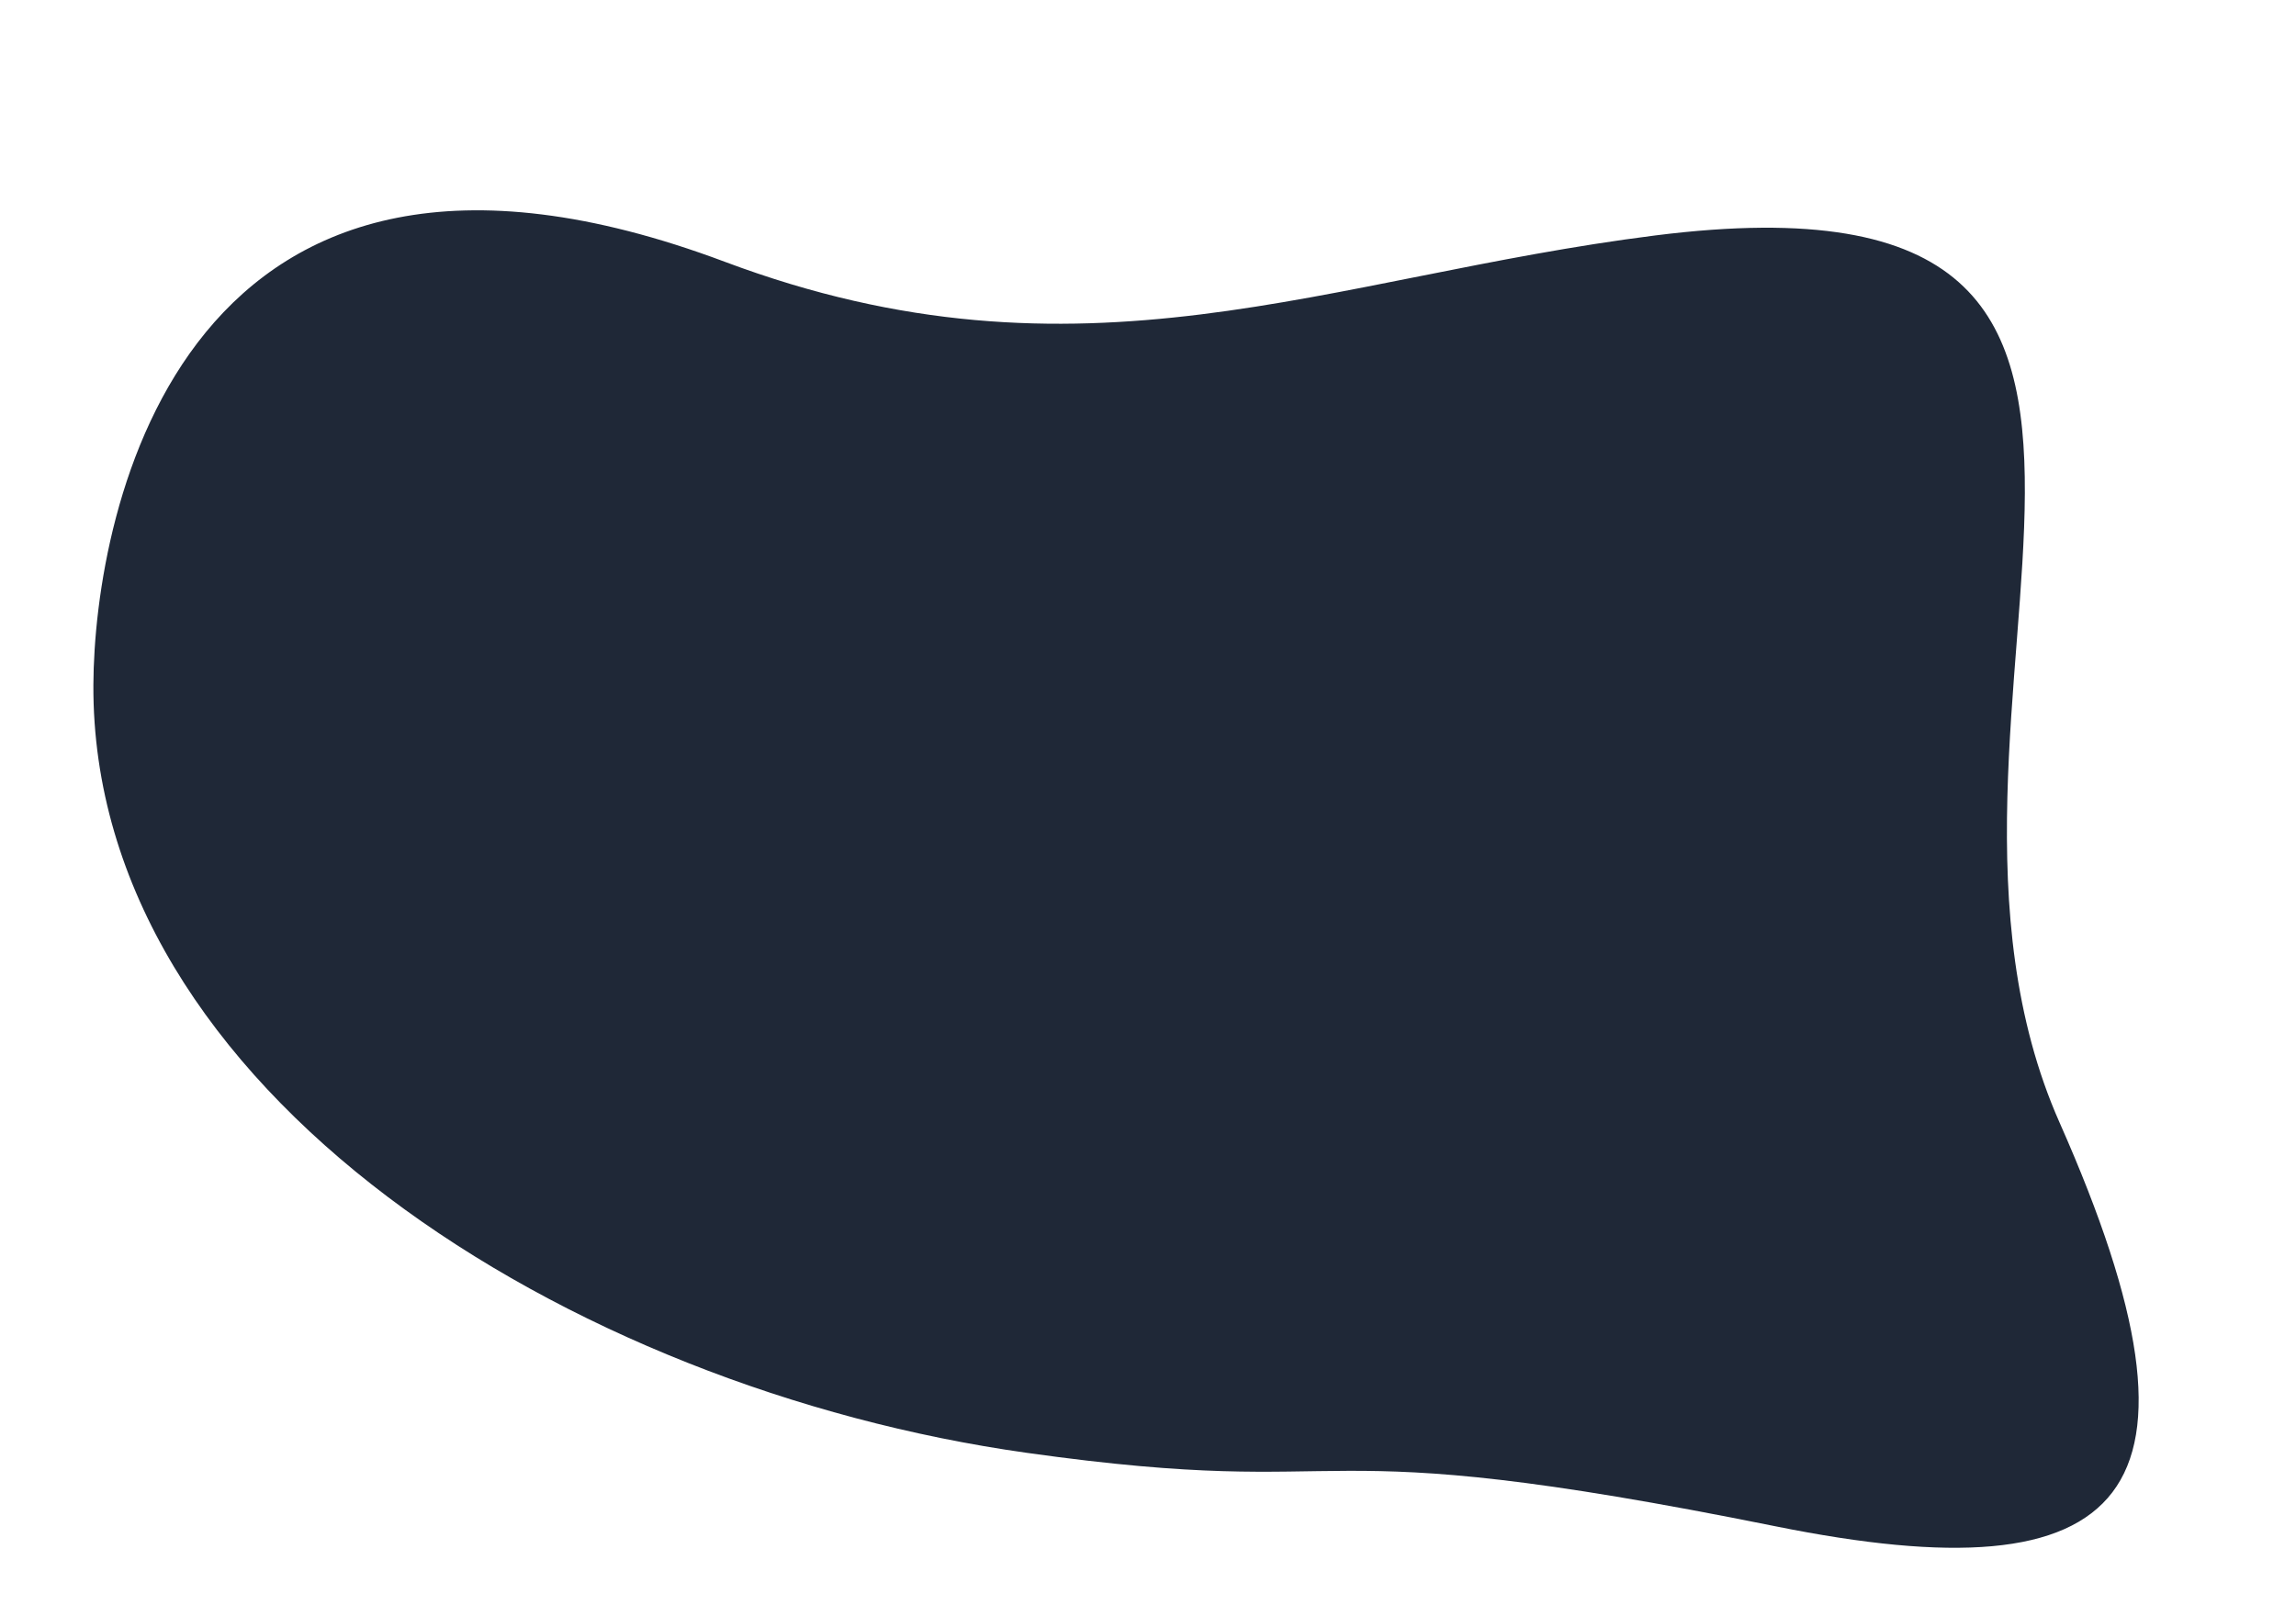 <svg xmlns="http://www.w3.org/2000/svg" width="1977.415" height="1382.883" viewBox="0 0 1977.415 1382.883">
  <path id="Background" d="M2024.719,937.587c-206.9-332.42,77.234-851.741-451.205-708.256-275.266,74.742-469.458,205.45-790.293,133.995C296.019,254.819,275.282,652.162,295.39,799.97c47.117,346.342,490.194,543.175,887.981,543.175,305.547,0,216.214-52.813,647.514-27.075C2140.123,1334.525,2212.24,1238.871,2024.719,937.587Z" transform="translate(-100.757 -243.265) rotate(8)" fill="#1f2837"/>
</svg>

